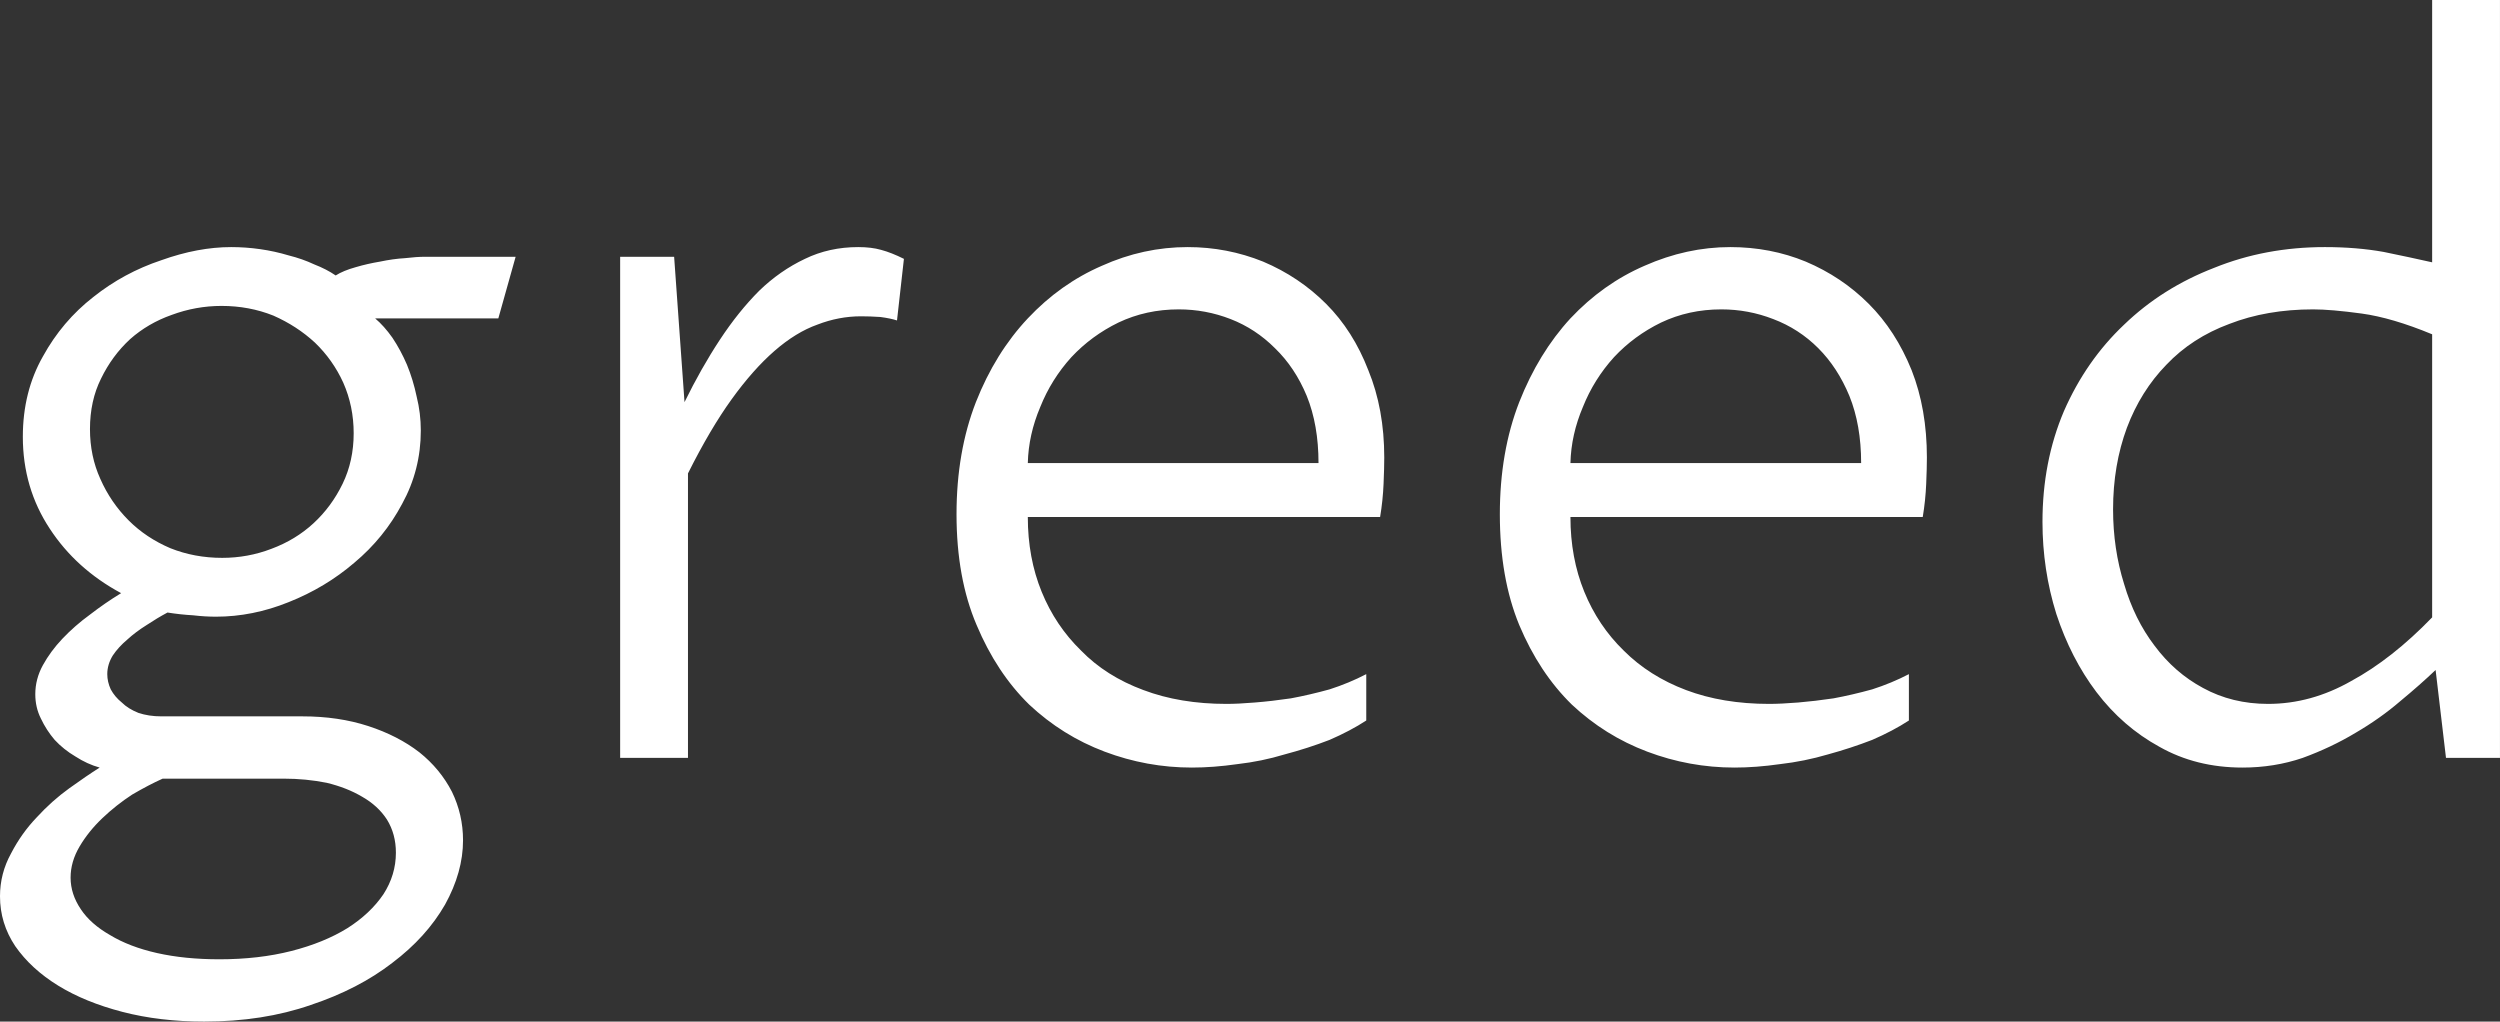 <svg data-v-423bf9ae="" xmlns="http://www.w3.org/2000/svg" viewBox="0 0 146.829 60" class="font"><rect x="0" y="0" width="146.829" height="60" fill="#333333" stroke="none"/><!----><!----><!----><g data-v-423bf9ae="" id="d99e49d1-d731-42d7-8e45-5cb5e7d07bd3" fill="white" transform="matrix(4.065,0,0,4.065,-3.049,-10.935)"><path d="M4.85 13.94L3.10 13.94L3.10 13.94Q2.90 14.03 2.66 14.17L2.66 14.17L2.66 14.17Q2.43 14.32 2.23 14.51L2.23 14.51L2.23 14.51Q2.03 14.70 1.90 14.92L1.90 14.92L1.90 14.92Q1.77 15.14 1.77 15.37L1.77 15.37L1.77 15.37Q1.77 15.61 1.92 15.83L1.92 15.83L1.92 15.83Q2.06 16.04 2.34 16.20L2.34 16.20L2.34 16.20Q2.62 16.37 3.02 16.46L3.02 16.46L3.02 16.46Q3.42 16.55 3.92 16.55L3.92 16.55L3.92 16.55Q4.49 16.55 4.96 16.43L4.96 16.43L4.96 16.43Q5.43 16.31 5.77 16.10L5.77 16.10L5.77 16.10Q6.10 15.89 6.29 15.61L6.29 15.61L6.29 15.61Q6.47 15.33 6.47 15.01L6.47 15.01L6.47 15.01Q6.47 14.74 6.34 14.53L6.34 14.53L6.34 14.53Q6.21 14.33 5.98 14.20L5.98 14.20L5.98 14.20Q5.76 14.07 5.47 14.00L5.47 14.00L5.47 14.00Q5.17 13.94 4.85 13.94L4.85 13.94ZM2.19 13.78L2.19 13.78L2.19 13.78Q2.01 13.73 1.84 13.62L1.84 13.62L1.84 13.62Q1.67 13.52 1.54 13.38L1.54 13.38L1.54 13.38Q1.42 13.24 1.34 13.07L1.34 13.07L1.34 13.07Q1.26 12.91 1.26 12.72L1.26 12.72L1.26 12.72Q1.26 12.50 1.37 12.30L1.37 12.30L1.37 12.30Q1.48 12.10 1.65 11.92L1.65 11.92L1.65 11.92Q1.83 11.73 2.05 11.57L2.05 11.57L2.05 11.57Q2.27 11.40 2.50 11.26L2.50 11.26L2.50 11.26Q1.85 10.91 1.47 10.33L1.47 10.33L1.47 10.33Q1.08 9.74 1.08 9.00L1.08 9.00L1.08 9.00Q1.08 8.35 1.37 7.84L1.37 7.84L1.37 7.84Q1.65 7.33 2.10 6.98L2.10 6.98L2.10 6.98Q2.54 6.63 3.08 6.45L3.08 6.45L3.08 6.45Q3.61 6.26 4.09 6.26L4.09 6.26L4.09 6.26Q4.30 6.26 4.51 6.29L4.51 6.29L4.51 6.29Q4.72 6.32 4.92 6.38L4.92 6.38L4.92 6.38Q5.12 6.43 5.29 6.51L5.29 6.51L5.29 6.51Q5.47 6.58 5.60 6.67L5.60 6.67L5.60 6.67Q5.71 6.60 5.89 6.55L5.89 6.55L5.89 6.55Q6.06 6.50 6.24 6.47L6.24 6.47L6.24 6.47Q6.43 6.43 6.60 6.42L6.60 6.42L6.60 6.42Q6.77 6.40 6.89 6.40L6.89 6.40L8.20 6.40L7.95 7.29L6.17 7.29L6.17 7.29Q6.30 7.40 6.42 7.57L6.42 7.57L6.42 7.57Q6.54 7.75 6.63 7.96L6.63 7.96L6.63 7.96Q6.72 8.18 6.77 8.42L6.77 8.42L6.77 8.42Q6.83 8.66 6.83 8.91L6.83 8.91L6.83 8.91Q6.83 9.48 6.56 9.97L6.56 9.97L6.56 9.97Q6.30 10.46 5.87 10.82L5.87 10.82L5.87 10.82Q5.45 11.18 4.92 11.39L4.92 11.39L4.92 11.39Q4.40 11.60 3.87 11.60L3.87 11.60L3.87 11.60Q3.71 11.60 3.54 11.58L3.54 11.58L3.54 11.58Q3.36 11.57 3.17 11.54L3.17 11.54L3.17 11.54Q3.02 11.62 2.87 11.72L2.87 11.72L2.87 11.72Q2.71 11.82 2.59 11.93L2.59 11.93L2.59 11.93Q2.46 12.04 2.38 12.16L2.38 12.16L2.38 12.16Q2.30 12.29 2.30 12.43L2.30 12.43L2.30 12.43Q2.30 12.54 2.35 12.65L2.35 12.65L2.35 12.65Q2.41 12.76 2.51 12.84L2.51 12.84L2.51 12.84Q2.60 12.93 2.75 12.99L2.75 12.99L2.75 12.99Q2.90 13.04 3.08 13.04L3.08 13.04L5.12 13.04L5.12 13.04Q5.64 13.04 6.07 13.18L6.07 13.18L6.07 13.18Q6.50 13.32 6.81 13.56L6.81 13.56L6.81 13.56Q7.11 13.80 7.28 14.13L7.28 14.13L7.28 14.13Q7.44 14.46 7.44 14.83L7.44 14.83L7.44 14.83Q7.44 15.29 7.18 15.76L7.18 15.76L7.18 15.76Q6.91 16.23 6.42 16.60L6.42 16.60L6.42 16.60Q5.93 16.98 5.24 17.21L5.24 17.21L5.24 17.21Q4.55 17.45 3.70 17.45L3.70 17.45L3.70 17.45Q3.06 17.45 2.52 17.31L2.52 17.31L2.52 17.31Q1.98 17.17 1.59 16.93L1.59 16.93L1.59 16.93Q1.20 16.69 0.97 16.36L0.97 16.36L0.97 16.36Q0.75 16.03 0.75 15.64L0.75 15.64L0.75 15.64Q0.75 15.31 0.91 15.02L0.91 15.02L0.91 15.02Q1.06 14.73 1.28 14.50L1.28 14.50L1.28 14.50Q1.50 14.26 1.75 14.08L1.75 14.08L1.75 14.08Q2.00 13.90 2.19 13.78ZM2.05 8.89L2.05 8.89L2.05 8.89Q2.05 9.28 2.20 9.61L2.20 9.61L2.20 9.61Q2.35 9.95 2.61 10.21L2.61 10.21L2.61 10.21Q2.86 10.46 3.21 10.61L3.21 10.61L3.21 10.61Q3.56 10.75 3.96 10.75L3.96 10.75L3.96 10.75Q4.33 10.75 4.67 10.62L4.67 10.62L4.67 10.62Q5.02 10.49 5.28 10.25L5.28 10.25L5.28 10.25Q5.54 10.01 5.70 9.68L5.70 9.68L5.70 9.68Q5.86 9.35 5.86 8.95L5.86 8.95L5.86 8.95Q5.86 8.56 5.71 8.22L5.71 8.22L5.71 8.22Q5.56 7.89 5.30 7.64L5.30 7.64L5.30 7.64Q5.04 7.40 4.70 7.25L4.70 7.25L4.70 7.25Q4.35 7.11 3.95 7.11L3.95 7.11L3.95 7.11Q3.58 7.11 3.23 7.24L3.23 7.24L3.23 7.24Q2.89 7.36 2.63 7.59L2.63 7.59L2.63 7.59Q2.37 7.83 2.21 8.16L2.21 8.16L2.21 8.16Q2.05 8.48 2.05 8.89ZM9.71 13.64L9.71 6.40L10.49 6.40L10.64 8.50L10.64 8.50Q10.88 8.01 11.15 7.60L11.15 7.60L11.15 7.60Q11.42 7.19 11.72 6.89L11.72 6.89L11.72 6.89Q12.02 6.60 12.38 6.43L12.38 6.43L12.38 6.43Q12.73 6.26 13.15 6.26L13.15 6.26L13.15 6.26Q13.34 6.26 13.48 6.30L13.48 6.30L13.48 6.30Q13.63 6.34 13.81 6.43L13.81 6.43L13.71 7.32L13.71 7.32Q13.62 7.29 13.47 7.27L13.47 7.27L13.47 7.27Q13.32 7.26 13.19 7.26L13.19 7.26L13.19 7.26Q12.87 7.26 12.56 7.38L12.56 7.38L12.56 7.38Q12.25 7.49 11.94 7.76L11.94 7.76L11.94 7.76Q11.63 8.03 11.32 8.46L11.32 8.46L11.32 8.46Q11.01 8.89 10.69 9.53L10.69 9.53L10.69 13.64L9.71 13.64ZM20.49 12.43L20.49 13.10L20.49 13.10Q20.26 13.25 19.96 13.38L19.96 13.38L19.96 13.38Q19.65 13.50 19.31 13.59L19.31 13.59L19.31 13.59Q18.98 13.69 18.63 13.73L18.63 13.73L18.63 13.73Q18.28 13.78 17.97 13.78L17.97 13.78L17.97 13.78Q17.32 13.78 16.71 13.55L16.71 13.55L16.71 13.55Q16.10 13.32 15.62 12.87L15.62 12.87L15.62 12.87Q15.15 12.41 14.86 11.72L14.86 11.72L14.86 11.72Q14.57 11.04 14.57 10.12L14.57 10.12L14.57 10.12Q14.57 9.22 14.85 8.50L14.85 8.50L14.85 8.50Q15.13 7.79 15.60 7.29L15.60 7.29L15.60 7.29Q16.07 6.79 16.67 6.53L16.67 6.53L16.67 6.53Q17.27 6.26 17.91 6.26L17.91 6.26L17.91 6.26Q18.48 6.26 19.00 6.47L19.00 6.47L19.00 6.47Q19.52 6.69 19.91 7.08L19.91 7.08L19.91 7.08Q20.30 7.47 20.52 8.04L20.52 8.04L20.52 8.04Q20.75 8.60 20.75 9.30L20.75 9.30L20.75 9.30Q20.75 9.45 20.74 9.68L20.74 9.68L20.74 9.68Q20.73 9.92 20.69 10.16L20.69 10.16L15.60 10.16L15.60 10.16Q15.60 10.75 15.80 11.24L15.80 11.24L15.80 11.24Q16.00 11.73 16.37 12.09L16.37 12.09L16.37 12.09Q16.73 12.46 17.27 12.66L17.27 12.66L17.27 12.66Q17.80 12.86 18.47 12.86L18.47 12.86L18.47 12.86Q18.64 12.86 18.88 12.84L18.88 12.84L18.88 12.84Q19.13 12.82 19.40 12.78L19.40 12.78L19.40 12.78Q19.67 12.73 19.96 12.65L19.96 12.65L19.96 12.65Q20.24 12.56 20.49 12.43L20.49 12.43ZM15.60 9.38L19.80 9.38L19.80 9.38Q19.80 8.83 19.63 8.41L19.63 8.41L19.63 8.41Q19.46 8.00 19.17 7.72L19.17 7.72L19.17 7.72Q18.89 7.44 18.53 7.30L18.53 7.30L18.53 7.30Q18.17 7.16 17.78 7.16L17.78 7.16L17.78 7.16Q17.31 7.16 16.91 7.35L16.91 7.35L16.91 7.35Q16.52 7.54 16.23 7.85L16.23 7.85L16.23 7.85Q15.94 8.17 15.78 8.57L15.78 8.57L15.78 8.57Q15.61 8.97 15.60 9.38L15.60 9.38ZM28.33 12.43L28.33 13.10L28.33 13.10Q28.10 13.25 27.80 13.38L27.80 13.38L27.80 13.38Q27.49 13.50 27.16 13.59L27.16 13.59L27.16 13.59Q26.82 13.69 26.47 13.73L26.47 13.73L26.47 13.73Q26.12 13.78 25.81 13.78L25.81 13.78L25.81 13.78Q25.16 13.78 24.55 13.55L24.55 13.55L24.55 13.55Q23.94 13.32 23.46 12.87L23.46 12.87L23.46 12.87Q22.99 12.41 22.70 11.72L22.70 11.72L22.70 11.72Q22.42 11.04 22.42 10.12L22.42 10.12L22.42 10.12Q22.42 9.22 22.70 8.50L22.70 8.50L22.70 8.50Q22.98 7.79 23.44 7.29L23.44 7.29L23.44 7.29Q23.91 6.79 24.51 6.53L24.51 6.53L24.51 6.53Q25.12 6.26 25.75 6.26L25.75 6.26L25.75 6.26Q26.33 6.26 26.84 6.47L26.84 6.47L26.84 6.47Q27.36 6.69 27.75 7.08L27.75 7.08L27.75 7.08Q28.14 7.47 28.37 8.04L28.37 8.04L28.37 8.04Q28.59 8.60 28.59 9.30L28.59 9.30L28.59 9.30Q28.59 9.45 28.58 9.68L28.58 9.68L28.58 9.68Q28.57 9.92 28.53 10.16L28.53 10.16L23.44 10.16L23.44 10.16Q23.44 10.75 23.64 11.24L23.64 11.24L23.64 11.24Q23.84 11.73 24.21 12.09L24.21 12.09L24.21 12.09Q24.58 12.46 25.11 12.66L25.11 12.66L25.11 12.66Q25.64 12.86 26.31 12.86L26.31 12.86L26.31 12.86Q26.48 12.86 26.73 12.84L26.73 12.84L26.73 12.84Q26.97 12.82 27.24 12.78L27.24 12.78L27.24 12.78Q27.51 12.73 27.80 12.65L27.80 12.65L27.80 12.65Q28.08 12.56 28.33 12.43L28.33 12.43ZM23.44 9.38L27.64 9.38L27.64 9.38Q27.64 8.83 27.47 8.41L27.47 8.41L27.47 8.41Q27.30 8.00 27.02 7.72L27.02 7.72L27.02 7.72Q26.74 7.44 26.37 7.30L26.37 7.30L26.37 7.30Q26.01 7.16 25.62 7.16L25.62 7.16L25.62 7.16Q25.15 7.16 24.75 7.35L24.75 7.35L24.75 7.35Q24.36 7.54 24.07 7.85L24.07 7.85L24.07 7.85Q23.78 8.17 23.62 8.57L23.62 8.57L23.62 8.57Q23.45 8.97 23.44 9.38L23.44 9.38ZM35.89 11.61L35.89 7.52L35.89 7.52Q35.31 7.28 34.87 7.22L34.87 7.22L34.87 7.22Q34.43 7.16 34.17 7.16L34.17 7.16L34.17 7.16Q33.50 7.16 32.96 7.37L32.96 7.37L32.96 7.37Q32.42 7.57 32.05 7.96L32.05 7.96L32.05 7.96Q31.68 8.34 31.48 8.87L31.48 8.87L31.48 8.87Q31.28 9.41 31.28 10.05L31.28 10.05L31.28 10.05Q31.28 10.62 31.44 11.13L31.44 11.13L31.44 11.13Q31.59 11.64 31.88 12.02L31.88 12.02L31.88 12.02Q32.17 12.41 32.58 12.63L32.58 12.63L32.58 12.63Q33.00 12.86 33.52 12.86L33.52 12.86L33.52 12.86Q34.14 12.86 34.72 12.53L34.72 12.53L34.72 12.53Q35.31 12.21 35.89 11.61L35.89 11.61ZM35.89 6.48L35.89 2.69L36.87 2.69L36.87 13.64L36.09 13.64L35.94 12.37L35.94 12.37Q35.72 12.58 35.43 12.82L35.43 12.82L35.43 12.82Q35.14 13.07 34.78 13.28L34.78 13.28L34.78 13.28Q34.43 13.49 34.02 13.64L34.02 13.64L34.02 13.64Q33.61 13.78 33.15 13.78L33.15 13.78L33.15 13.78Q32.48 13.78 31.95 13.48L31.95 13.48L31.95 13.48Q31.42 13.19 31.04 12.69L31.04 12.69L31.04 12.69Q30.67 12.20 30.46 11.56L30.46 11.56L30.46 11.56Q30.26 10.92 30.26 10.23L30.26 10.23L30.26 10.23Q30.26 9.36 30.57 8.63L30.57 8.63L30.57 8.63Q30.89 7.90 31.44 7.38L31.44 7.38L31.44 7.38Q31.99 6.85 32.74 6.56L32.74 6.56L32.74 6.56Q33.48 6.26 34.34 6.26L34.34 6.26L34.34 6.26Q34.80 6.26 35.19 6.33L35.19 6.33L35.19 6.33Q35.58 6.41 35.89 6.48L35.89 6.48Z"></path></g><!----><!----></svg>